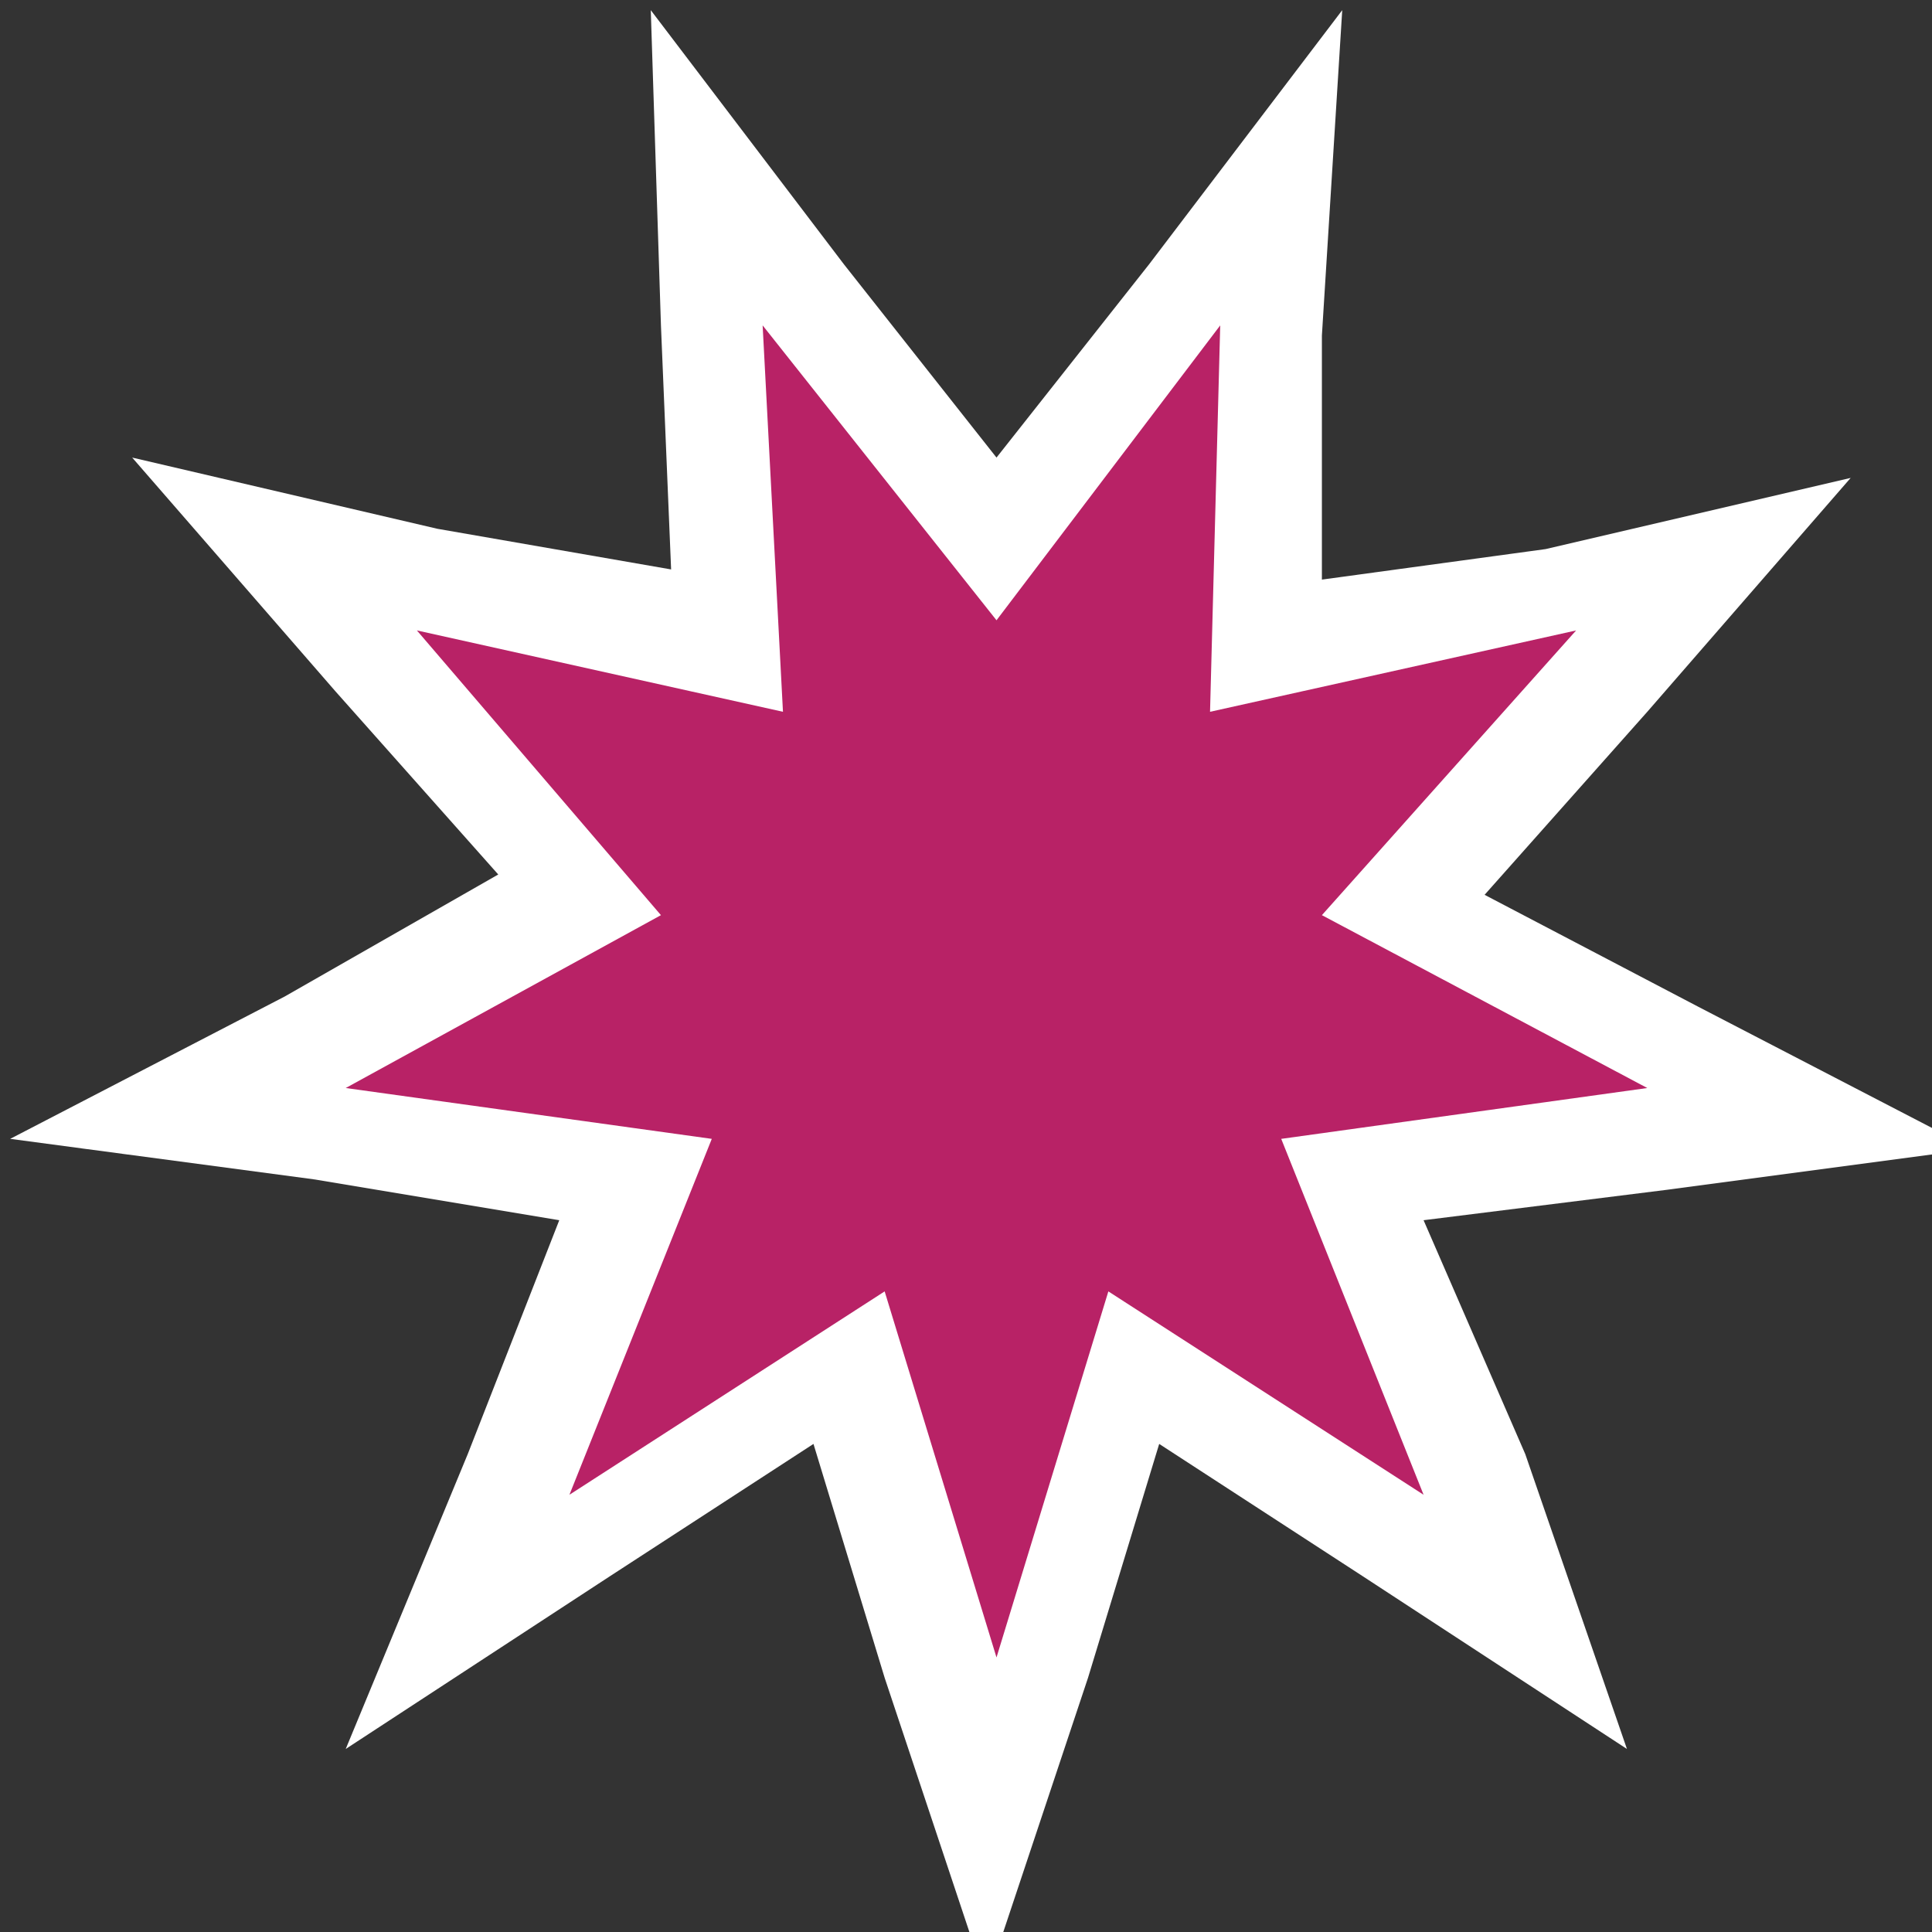 <?xml version="1.0" encoding="utf-8"?>
<!-- Generator: Adobe Illustrator 17.1.0, SVG Export Plug-In . SVG Version: 6.00 Build 0)  -->
<!DOCTYPE svg PUBLIC "-//W3C//DTD SVG 1.1//EN" "http://www.w3.org/Graphics/SVG/1.1/DTD/svg11.dtd">
<svg version="1.1" id="Layer_1" xmlns="http://www.w3.org/2000/svg" xmlns:xlink="http://www.w3.org/1999/xlink" x="0px" y="0px"
	 viewBox="0 0 19 19" enable-background="new 0 0 19 19" xml:space="preserve">
<rect x="0" y="0" width="19" height="19" fill="#333333" stroke="none"/>
<g>
	<polygon fill="#B82266" points="8.4,13.5 4.5,15.9 6.2,11.6 1.7,11 5.7,8.8 2.7,5.4 7.1,6.3 7,1.7 9.8,5.4 12.6,1.7 12.4,6.3 
		16.9,5.4 13.8,8.8 17.9,11 13.3,11.6 15.1,15.9 11.2,13.5 9.8,17.9 	"/>
	<path fill="#FFFFFF" d="M12,3.2L11.9,7l3.6-0.8L13,9l3.2,1.7l-3.6,0.5l1.4,3.5l-3.1-2l-1.1,3.6l-1.1-3.6l-3.1,2l1.4-3.5l-3.6-0.5
		L6.5,9L4.1,6.2L7.7,7L7.5,3.2l2.3,2.9L12,3.2 M13.2,0.1l-1.9,2.5L9.8,4.5L8.3,2.6L6.4,0.1l0.1,3.1l0.1,2.4L4.3,5.2l-3-0.7l2,2.3
		l1.6,1.8L2.8,9.8l-2.7,1.4l3,0.4L5.5,12l-0.9,2.3l-1.2,2.9l2.6-1.7l2-1.3l0.7,2.3l1,3l1-3l0.7-2.3l2,1.3l2.6,1.7L15,14.3L14,12
		l2.4-0.3l3-0.4l-2.7-1.4l-2.1-1.1l1.6-1.8l2-2.3l-3,0.7L13,5.7L13,3.3L13.2,0.1L13.2,0.1z"/>
</g>
</svg>
